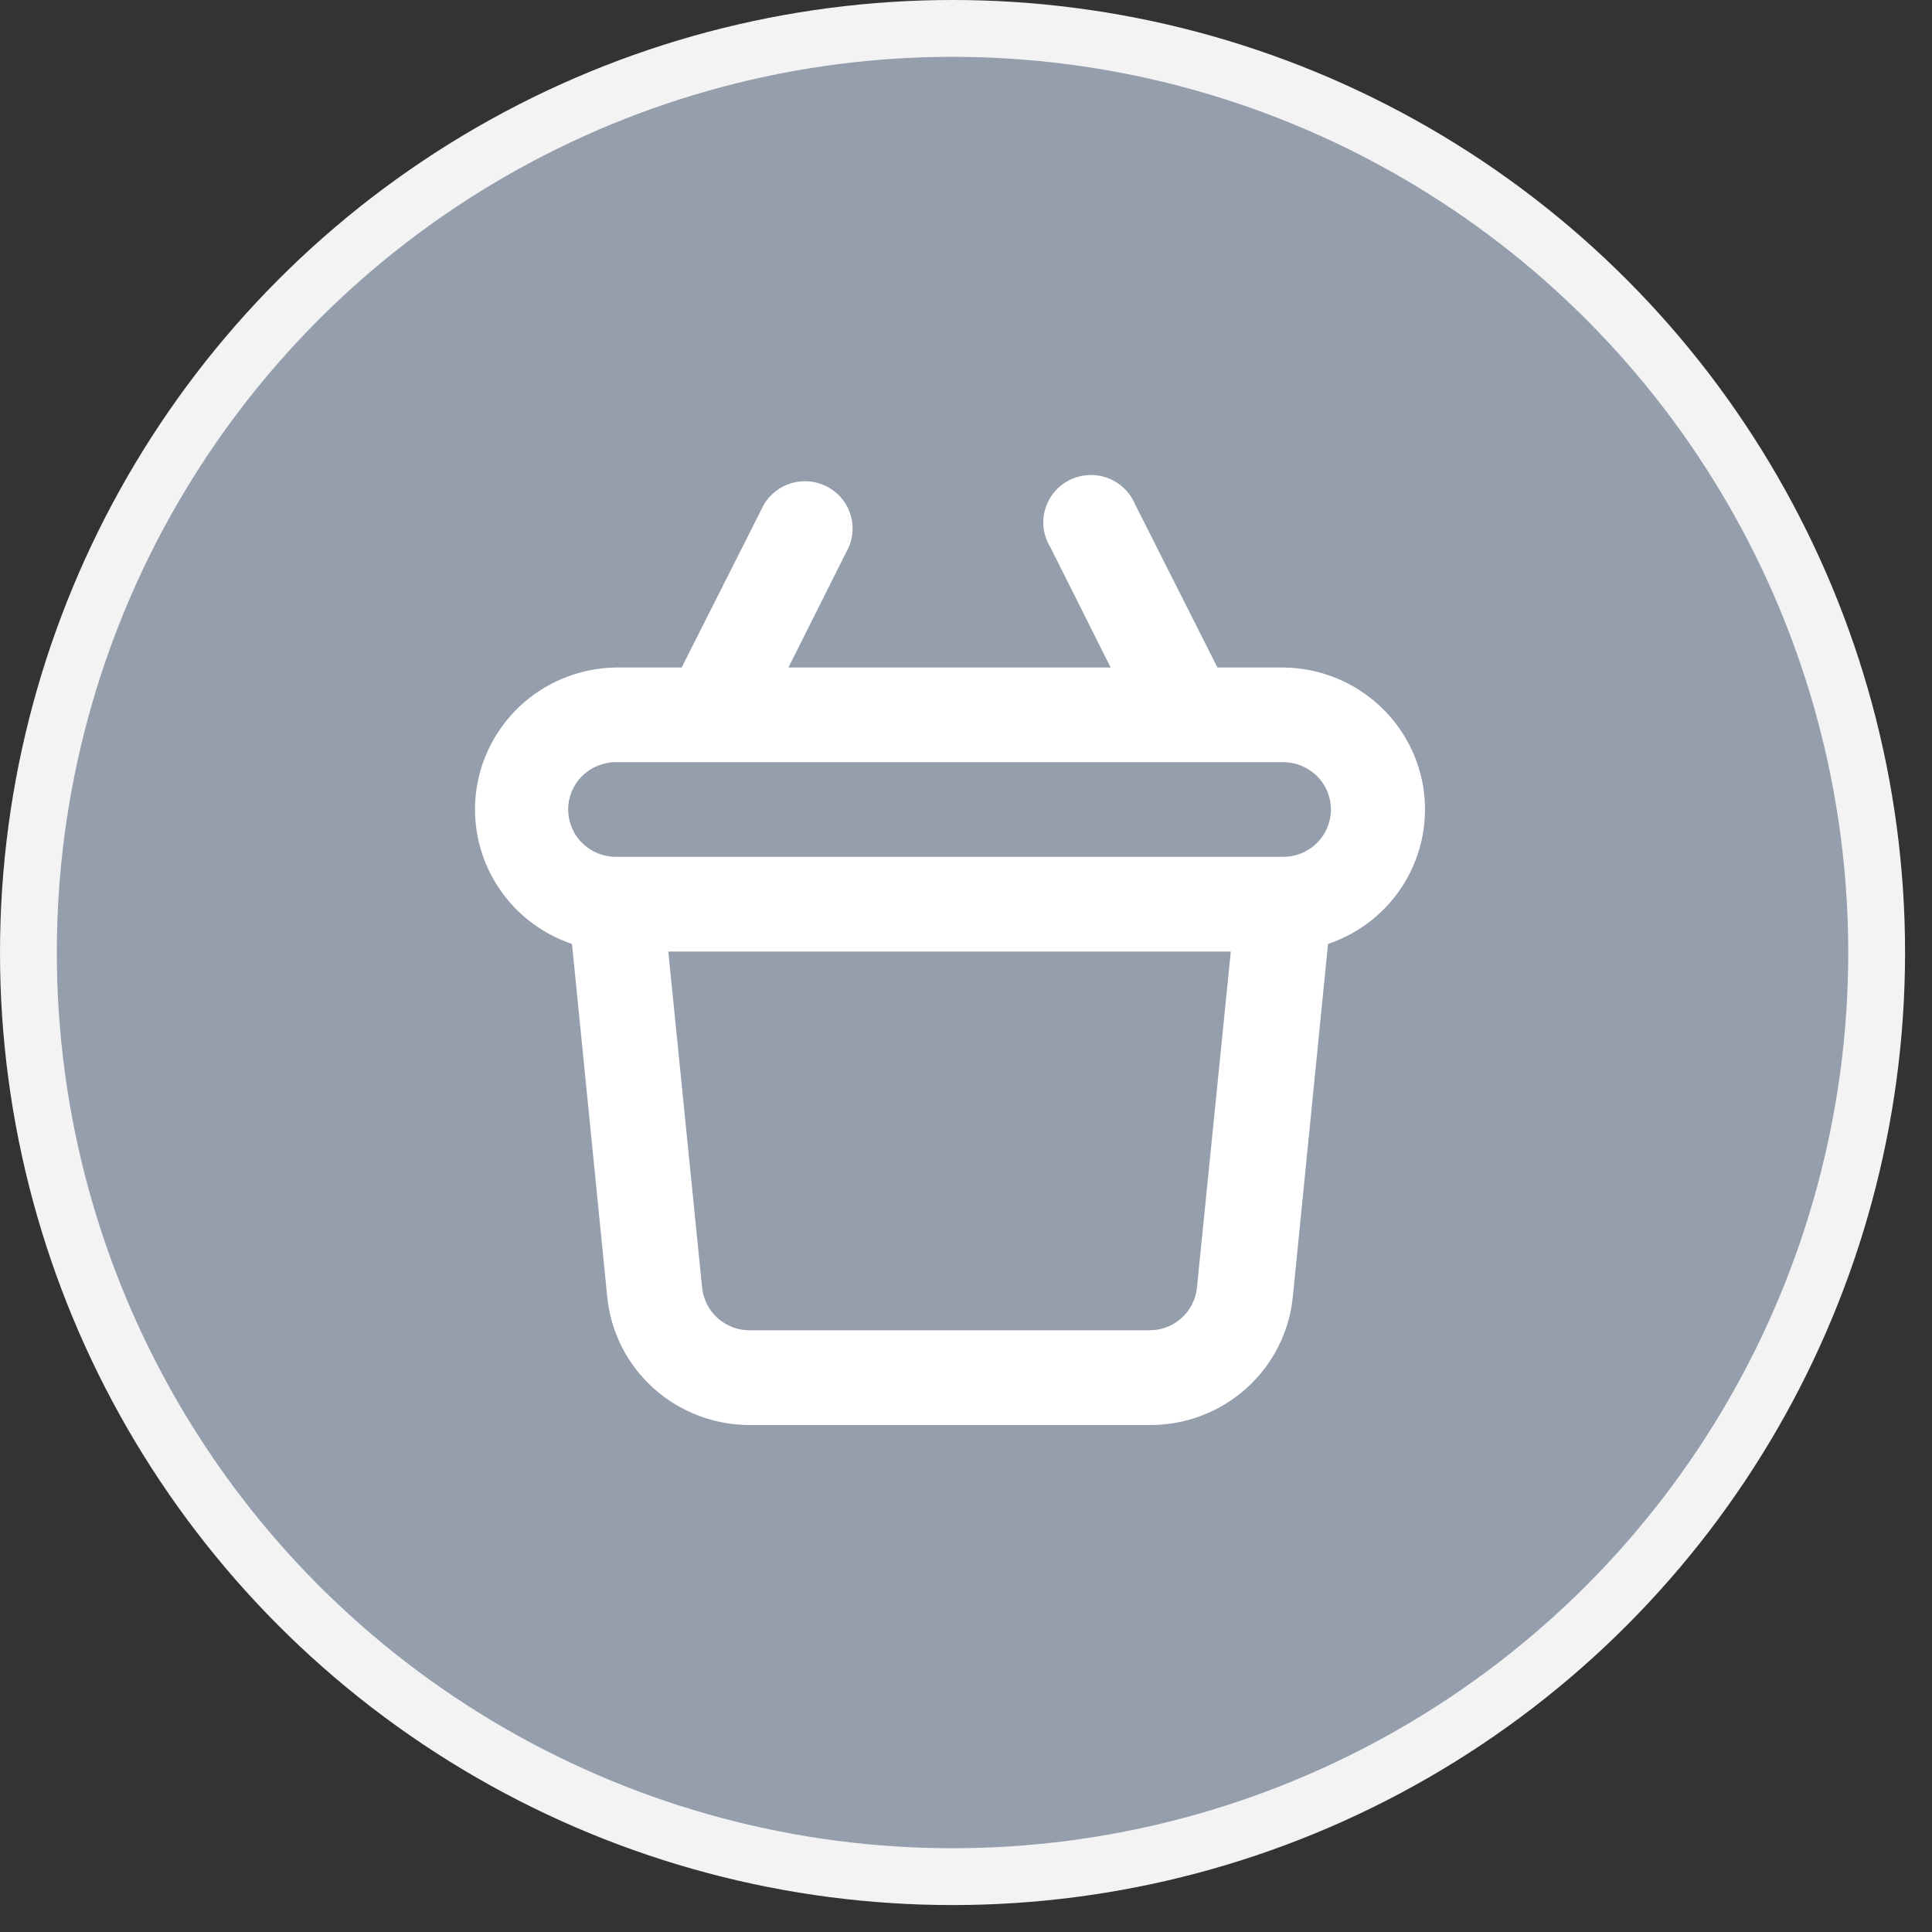 <svg width="34" height="34" viewBox="0 0 34 34" fill="none" xmlns="http://www.w3.org/2000/svg">
<rect x="0" y="0" width="34" height="34" fill="#333333" stroke="none"/>
<circle cx="16.763" cy="16.763" r="16.263" fill="#959EAD" stroke="#F3F3F3"/>
<path d="M22.583 11.747H21.425L19.974 8.872C19.929 8.766 19.864 8.671 19.78 8.592C19.697 8.512 19.598 8.451 19.49 8.411C19.382 8.371 19.267 8.354 19.151 8.361C19.036 8.367 18.924 8.397 18.821 8.449C18.718 8.501 18.627 8.573 18.553 8.661C18.48 8.749 18.425 8.852 18.393 8.962C18.361 9.072 18.352 9.187 18.367 9.301C18.383 9.415 18.421 9.524 18.48 9.622L19.546 11.747H13.875L14.94 9.622C15.022 9.428 15.026 9.21 14.953 9.013C14.879 8.816 14.733 8.653 14.544 8.558C14.355 8.463 14.137 8.443 13.934 8.501C13.73 8.559 13.556 8.692 13.447 8.872L11.996 11.747H10.838C10.245 11.756 9.674 11.972 9.226 12.358C8.779 12.744 8.482 13.275 8.39 13.857C8.298 14.439 8.415 15.034 8.722 15.538C9.029 16.043 9.505 16.423 10.066 16.612L10.687 22.828C10.749 23.447 11.042 24.02 11.507 24.436C11.973 24.852 12.578 25.081 13.204 25.078H20.234C20.86 25.081 21.465 24.852 21.93 24.436C22.395 24.02 22.688 23.447 22.751 22.828L23.371 16.612C23.934 16.422 24.411 16.041 24.717 15.535C25.024 15.029 25.14 14.432 25.046 13.849C24.951 13.266 24.652 12.735 24.201 12.351C23.75 11.966 23.177 11.752 22.583 11.747ZM21.064 22.661C21.044 22.867 20.946 23.059 20.791 23.197C20.636 23.336 20.434 23.412 20.225 23.411H13.195C12.987 23.412 12.785 23.336 12.63 23.197C12.475 23.059 12.377 22.867 12.356 22.661L11.761 16.746H21.66L21.064 22.661ZM22.583 15.079H10.838C10.615 15.079 10.402 14.992 10.245 14.835C10.087 14.679 9.999 14.467 9.999 14.246C9.999 14.025 10.087 13.813 10.245 13.657C10.402 13.501 10.615 13.413 10.838 13.413H22.583C22.805 13.413 23.019 13.501 23.176 13.657C23.333 13.813 23.422 14.025 23.422 14.246C23.422 14.467 23.333 14.679 23.176 14.835C23.019 14.992 22.805 15.079 22.583 15.079Z" fill="white"/>
</svg>

